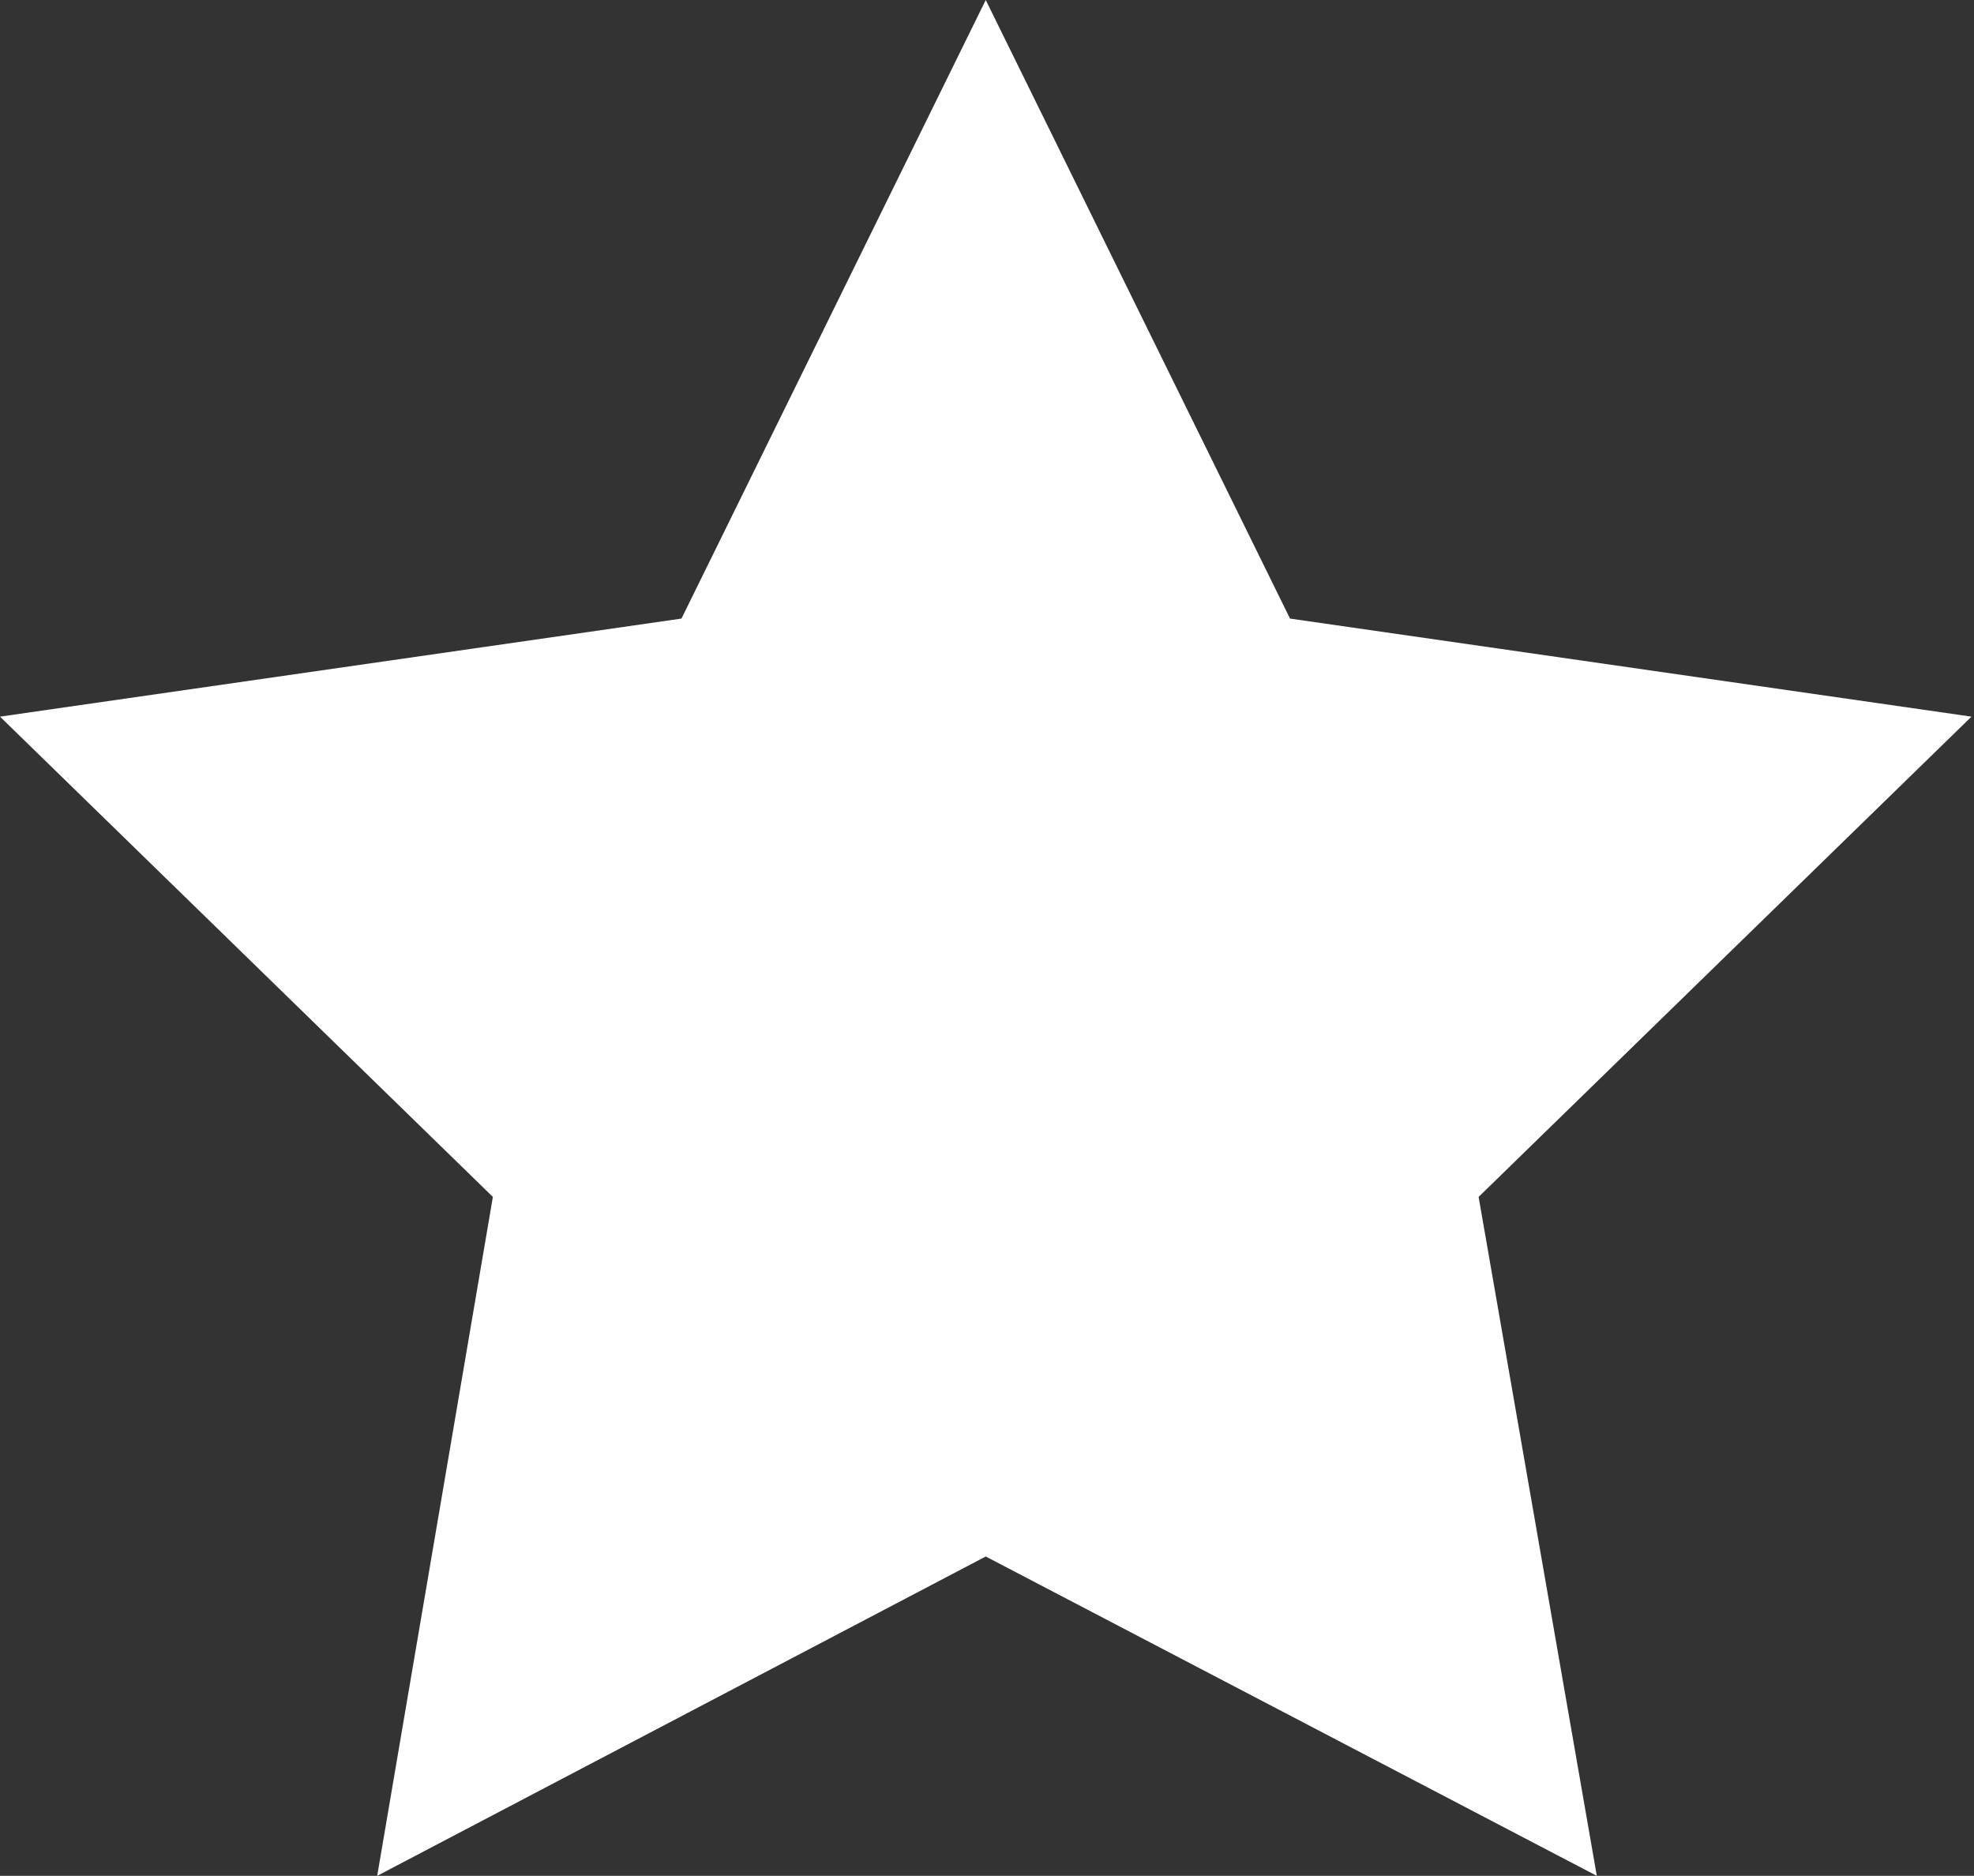 <svg id="Layer_1" data-name="Layer 1" xmlns="http://www.w3.org/2000/svg" viewBox="0 0 7.85 7.46"><rect x="0" y="0" width="7.85" height="7.46" fill="#333333" stroke="none"/><defs><style>.cls-1{fill:#fff;}</style></defs><polygon class="cls-1" points="3.92 0 5.13 2.46 7.84 2.85 5.88 4.76 6.35 7.46 3.92 6.19 1.5 7.46 1.96 4.76 0 2.85 2.71 2.46 3.92 0"/></svg>